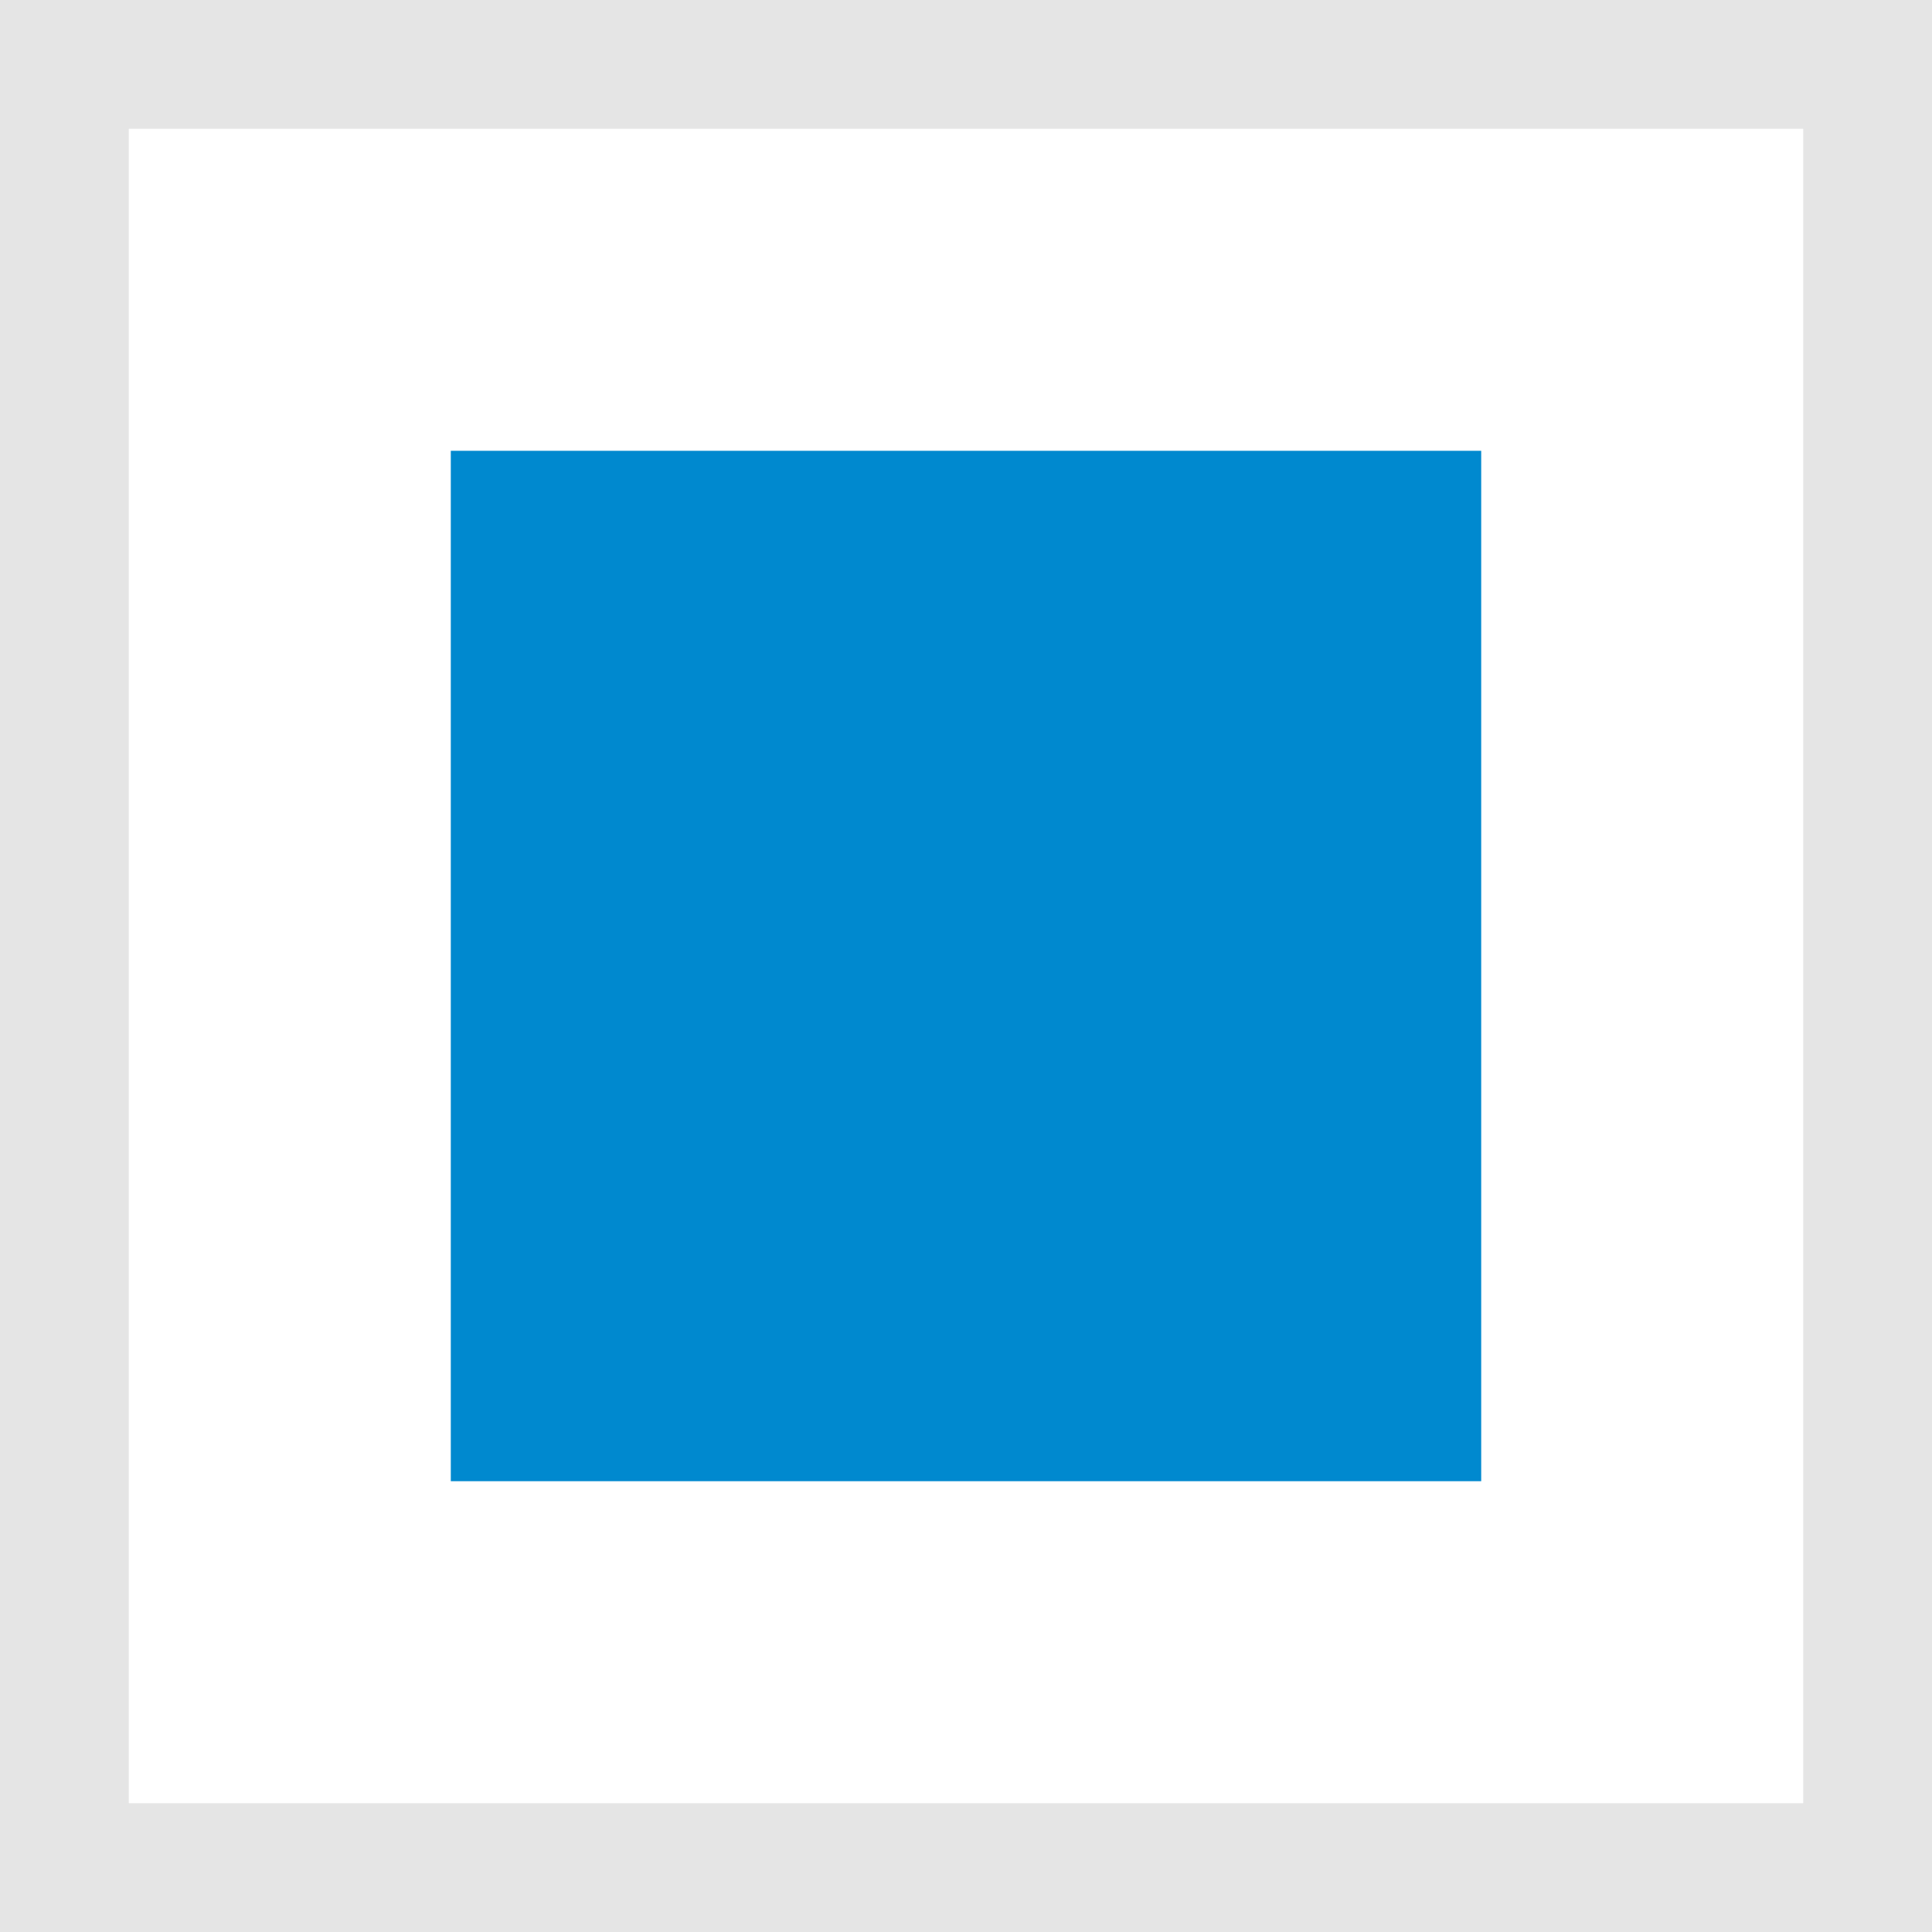 <svg id="check_box" data-name="check box" xmlns="http://www.w3.org/2000/svg" width="15" height="15" viewBox="0 0 15 15">
  <rect x="0" y="0" width="15" height="15" fill="#333333" stroke="none"/>
<defs>
    <style>
      .cls-1 {
        fill: #fff;
        stroke: #e5e5e5;
        stroke-width: 1px;
      }

      .cls-2 {
        fill: #0089cf;
      }
    </style>
  </defs>
  <rect id="box" class="cls-1" x="0.5" y="0.5" width="14" height="14"/>
  <rect id="box-2" data-name="box" class="cls-2" x="3.5" y="3.5" width="8" height="8"/>
</svg>
